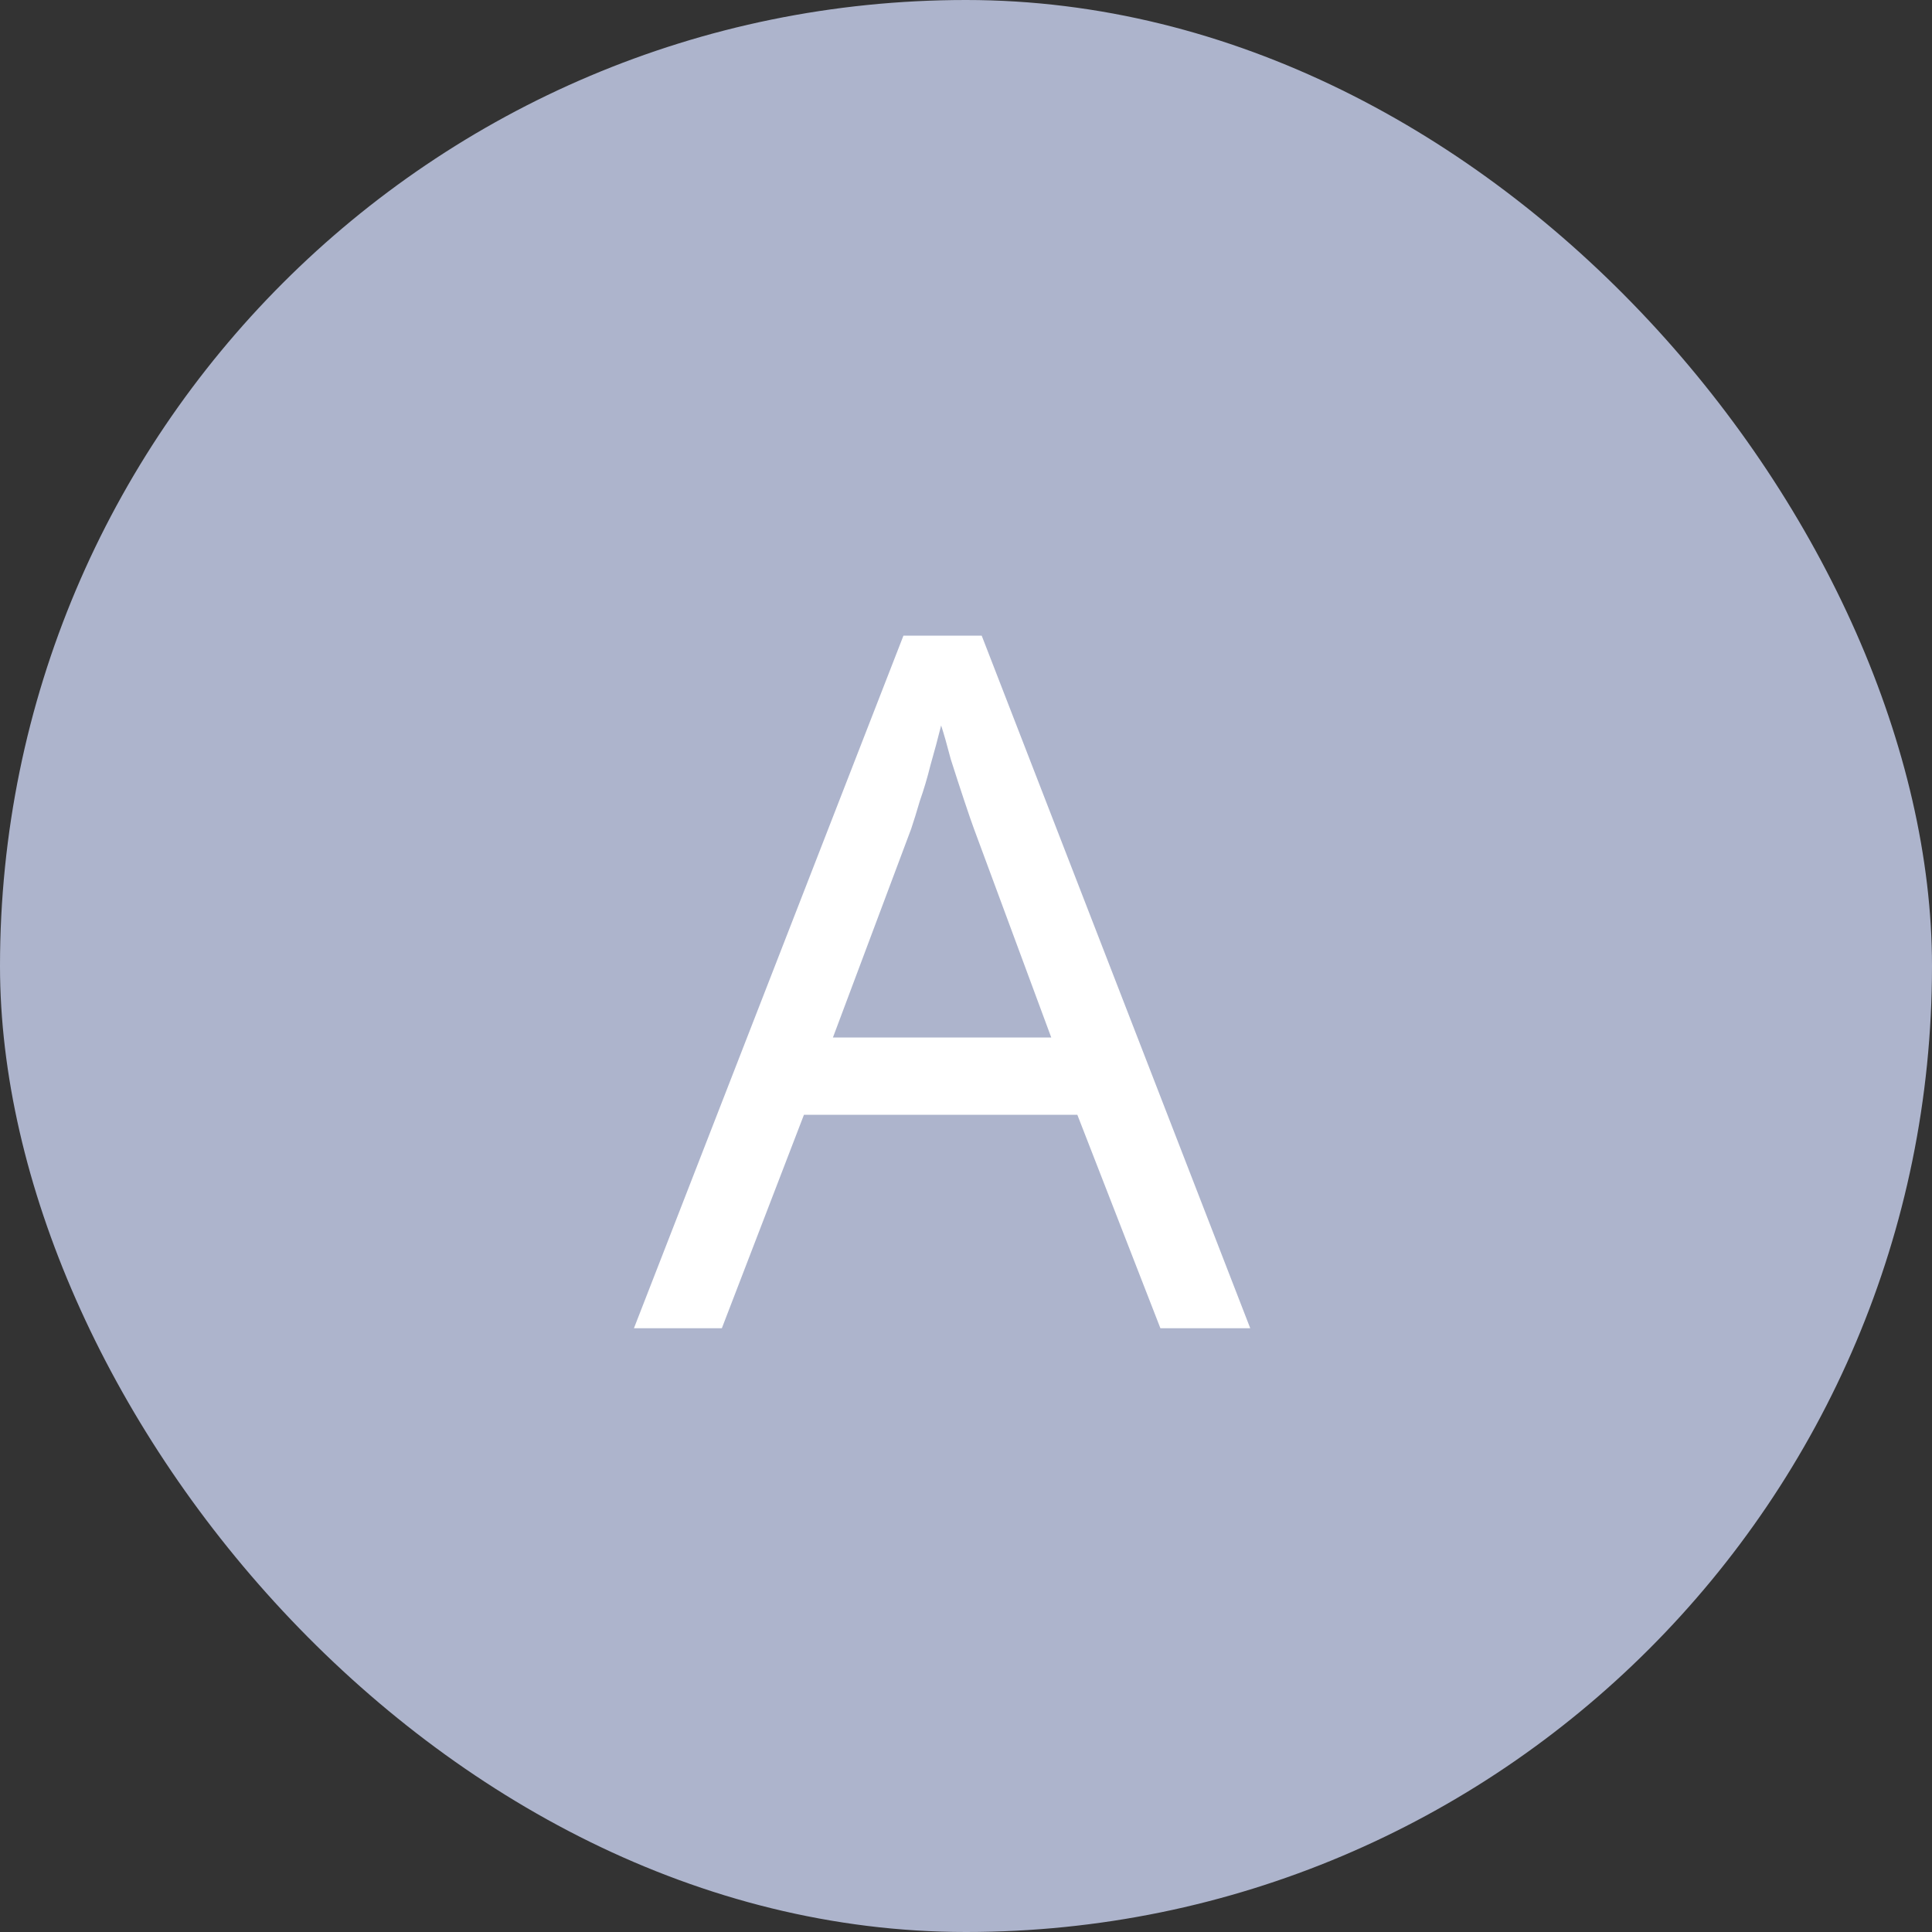 <svg width="32" height="32" viewBox="0 0 32 32" fill="none" xmlns="http://www.w3.org/2000/svg">
<rect x="0" y="0" width="32" height="32" fill="#333333" stroke="none"/>
<rect width="32" height="32" rx="16" fill="#ADB4CC"/>
<path d="M19.22 22L17.844 18.464H13.316L11.956 22H10.5L14.964 10.528H16.26L20.708 22H19.22ZM16.132 13.728C16.1 13.643 16.047 13.488 15.972 13.264C15.897 13.04 15.823 12.811 15.748 12.576C15.684 12.331 15.631 12.144 15.588 12.016C15.535 12.229 15.476 12.448 15.412 12.672C15.359 12.885 15.3 13.083 15.236 13.264C15.183 13.445 15.135 13.6 15.092 13.728L13.796 17.184H17.412L16.132 13.728Z" fill="white"/>
</svg>
